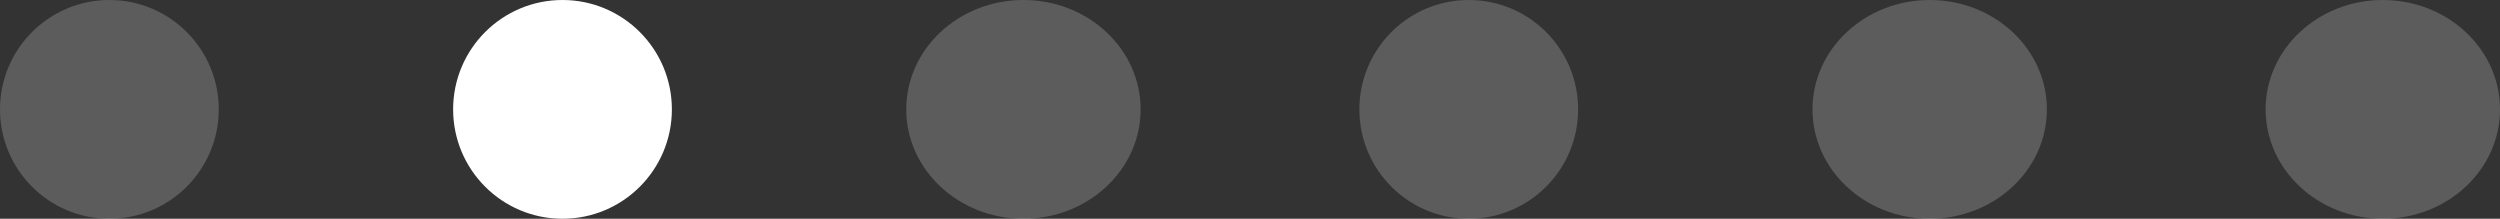 <svg xmlns="http://www.w3.org/2000/svg" width="160" height="14" viewBox="0 0 160 14">
  <rect x="0" y="0" width="160" height="14" fill="#333333" stroke="none"/>
  <g id="Group_13" data-name="Group 13" transform="translate(-102 -587.375)">
    <circle id="Ellipse_2" data-name="Ellipse 2" cx="7" cy="7" r="7" transform="translate(102 587.375)" fill="rgba(255,255,255,0.2)"/>
    <circle id="Ellipse_3" data-name="Ellipse 3" cx="7" cy="7" r="7" transform="translate(131 587.375)" fill="#fff"/>
    <ellipse id="Ellipse_4" data-name="Ellipse 4" cx="7.5" cy="7" rx="7.5" ry="7" transform="translate(160 587.375)" fill="rgba(255,255,255,0.2)"/>
    <circle id="Ellipse_5" data-name="Ellipse 5" cx="7" cy="7" r="7" transform="translate(189 587.375)" fill="rgba(255,255,255,0.2)"/>
    <ellipse id="Ellipse_6" data-name="Ellipse 6" cx="7.5" cy="7" rx="7.5" ry="7" transform="translate(218 587.375)" fill="rgba(255,255,255,0.2)"/>
    <ellipse id="Ellipse_7" data-name="Ellipse 7" cx="7.5" cy="7" rx="7.5" ry="7" transform="translate(247 587.375)" fill="rgba(255,255,255,0.2)"/>
  </g>
</svg>
